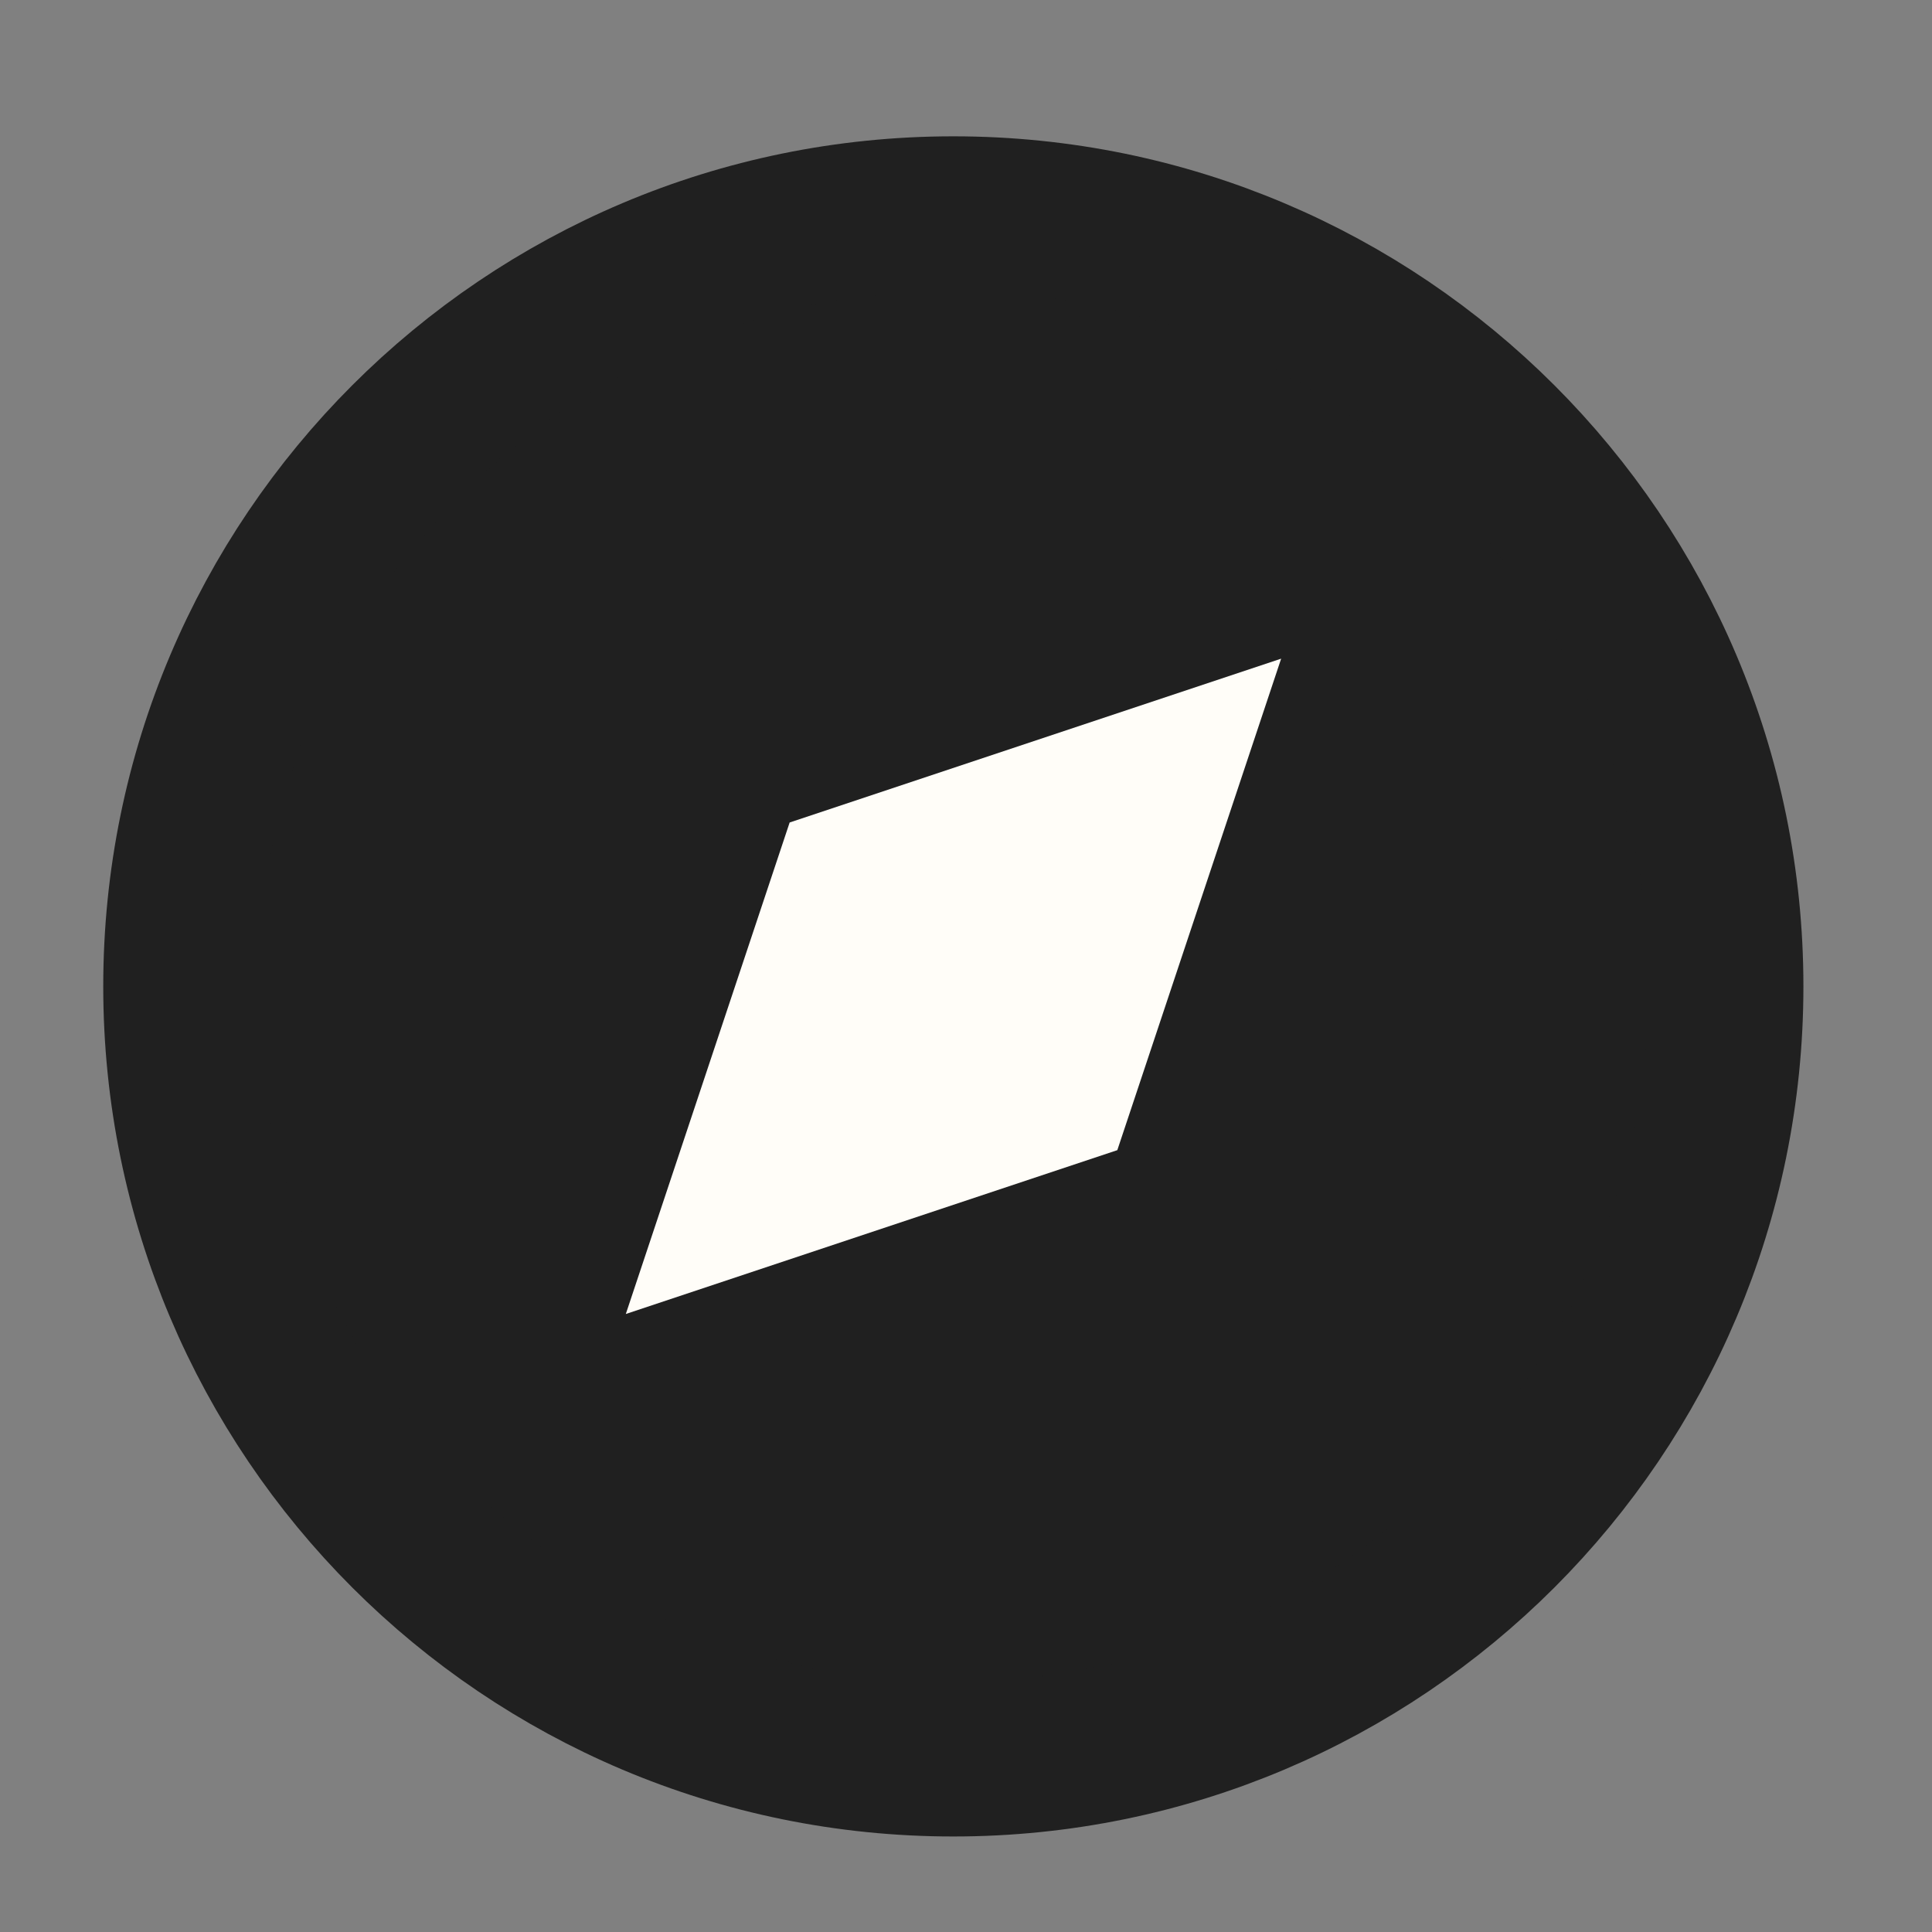 <svg width="25" height="25" viewBox="0 0 25 25" fill="none" xmlns="http://www.w3.org/2000/svg">
<rect x="0" y="0" width="25" height="25" fill="#808080" stroke="none"/>
<path d="M12.336 22.764C17.859 22.764 22.336 18.287 22.336 12.764C22.336 7.241 17.859 2.764 12.336 2.764C6.813 2.764 2.336 7.241 2.336 12.764C2.336 18.287 6.813 22.764 12.336 22.764Z" fill="#202020" stroke="#202020" stroke-width="2" stroke-linecap="round" stroke-linejoin="round"/>
<path d="M16.578 8.523L14.458 14.883L8.098 17.003L10.218 10.643L16.578 8.523Z" fill="#FFFDF8"/>
</svg>